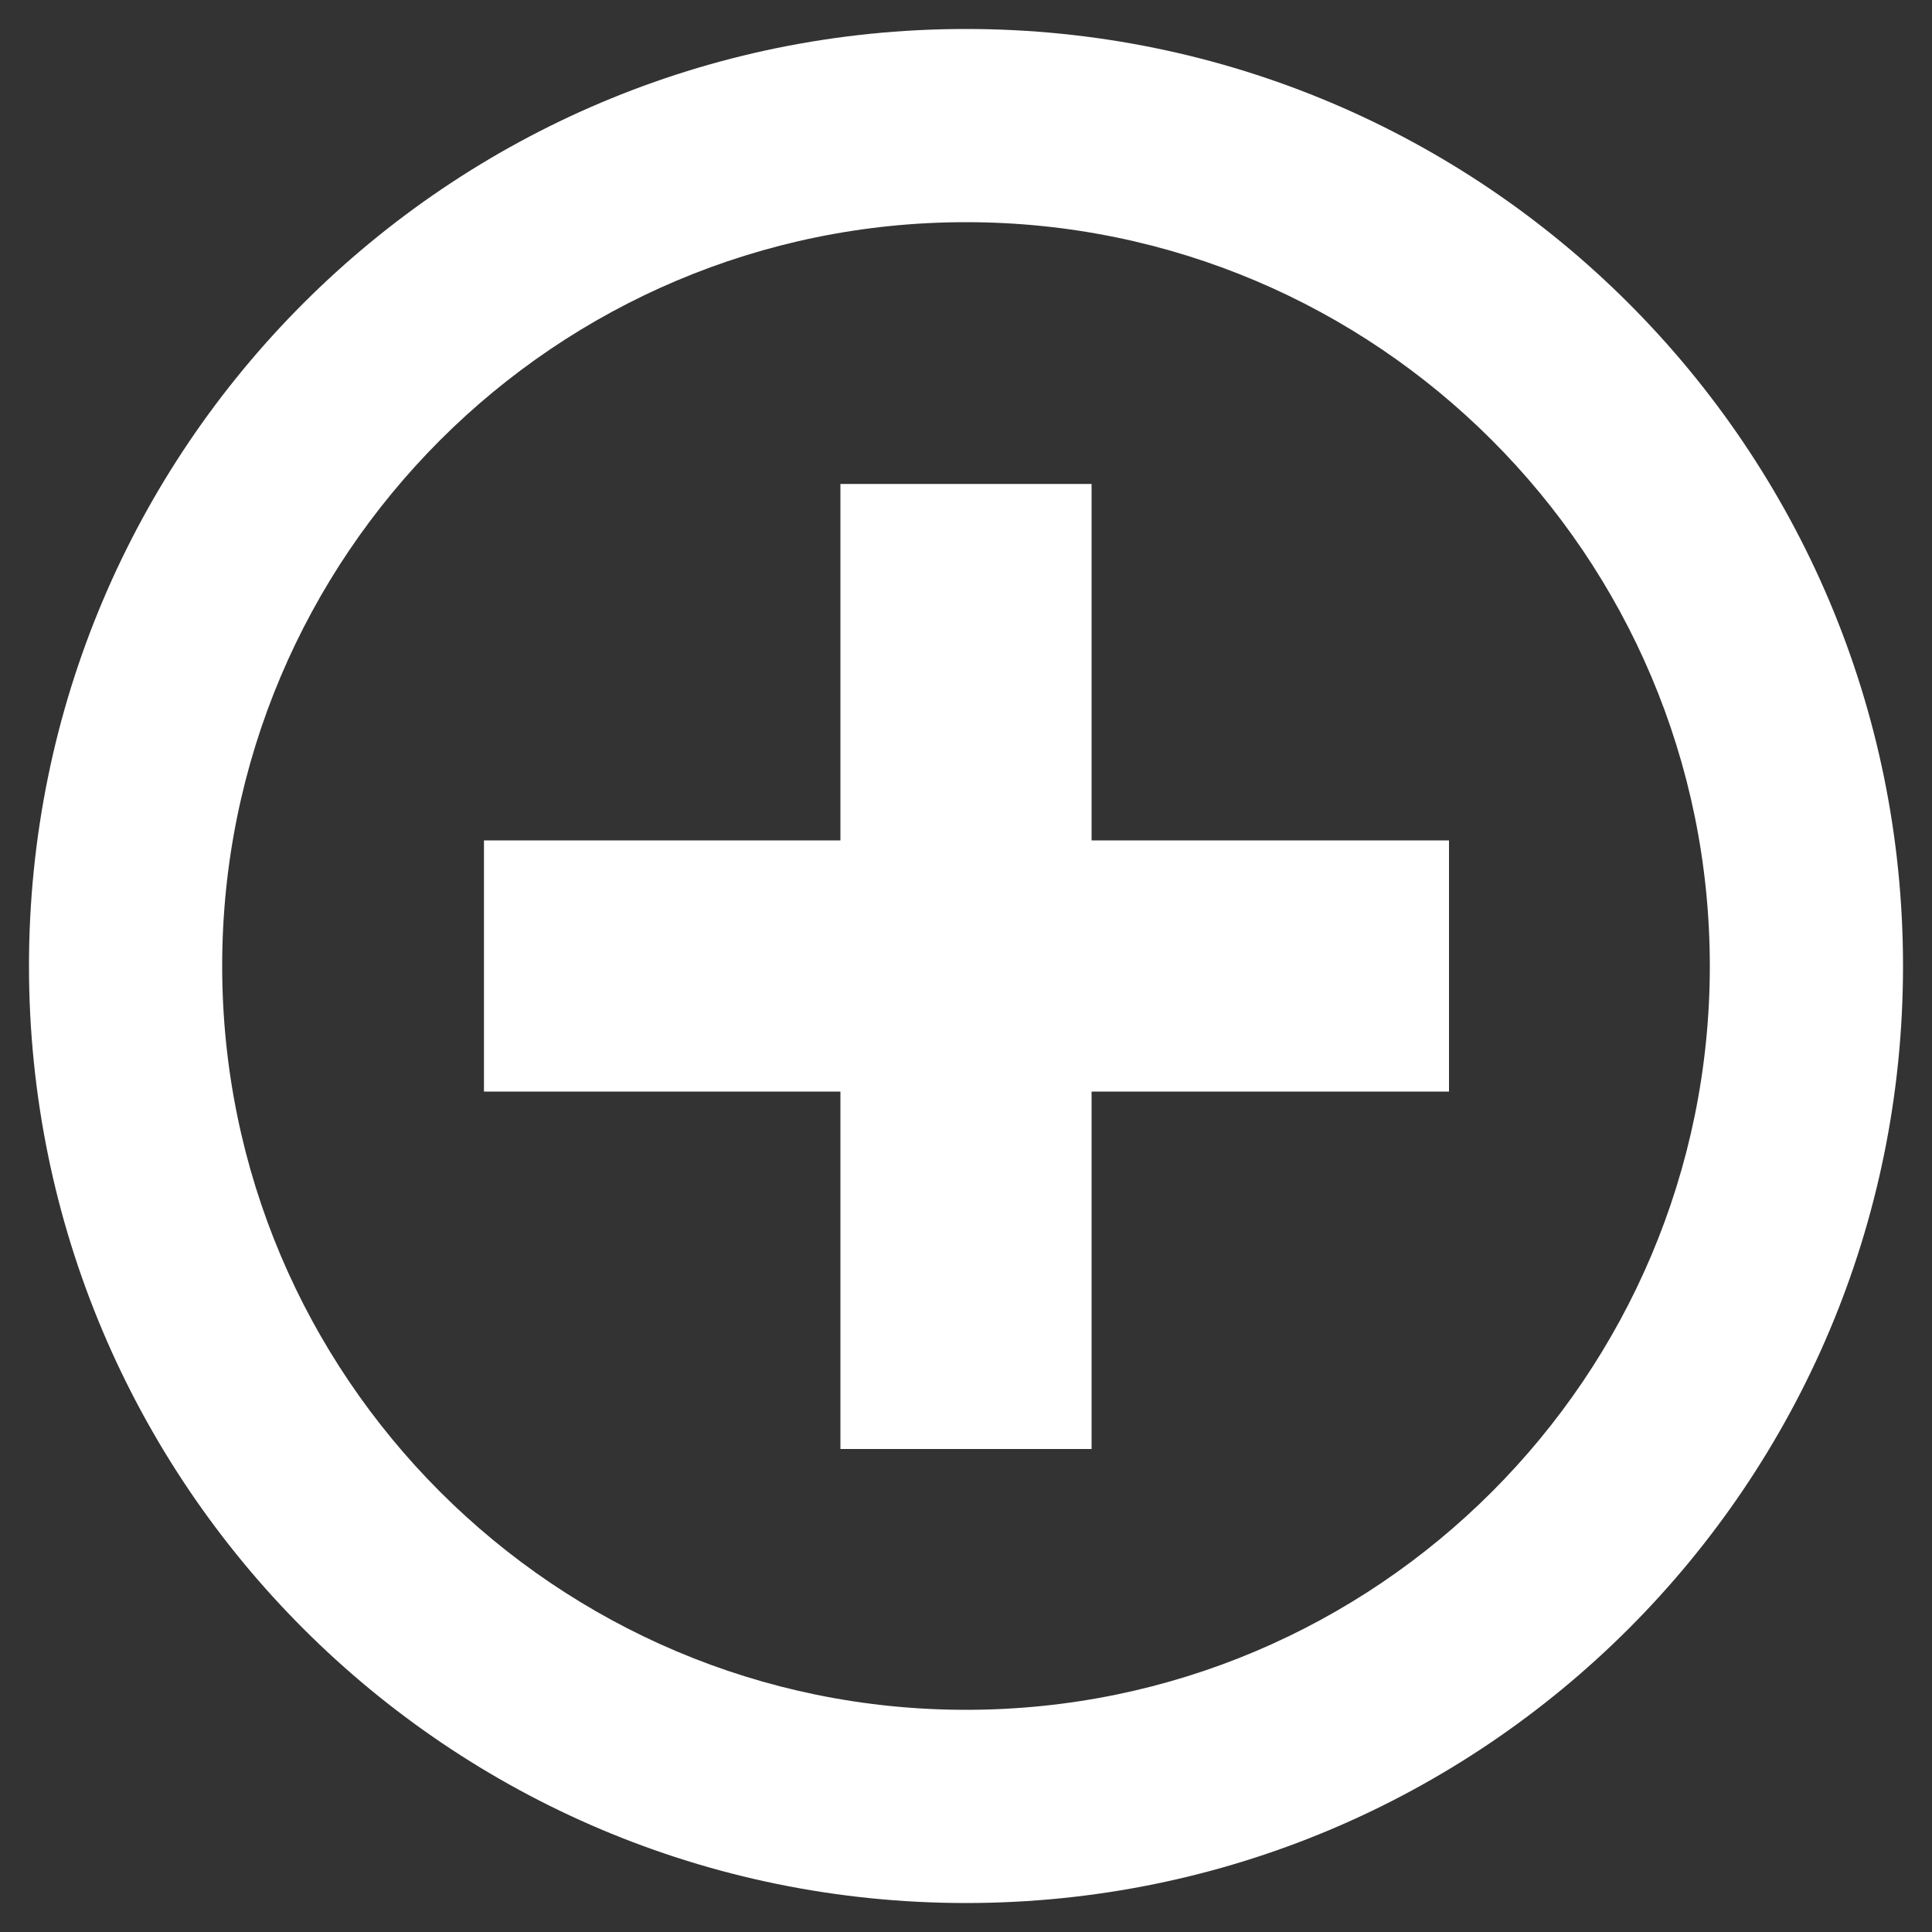 <?xml version="1.0" encoding="utf-8"?>
<!-- Generator: Adobe Illustrator 26.0.3, SVG Export Plug-In . SVG Version: 6.00 Build 0)  -->
<svg version="1.1" id="Calque_1" xmlns="http://www.w3.org/2000/svg" xmlns:xlink="http://www.w3.org/1999/xlink" x="0px" y="0px"
	 viewBox="0 0 200 200" style="enable-background:new 0 0 200 200;" xml:space="preserve">
<rect x="0" y="0" width="200" height="200" fill="#333333" stroke="none"/>
<style type="text/css">
	.st0{fill:none;stroke:#FFFFFF;stroke-width:26;stroke-miterlimit:10;}
	.st1{fill:#FFFFFF;}
</style>
<g>
	<line class="st0" x1="100" y1="50.1" x2="100" y2="150"/>
</g>
<g>
	<line class="st0" x1="150" y1="100" x2="50.1" y2="100"/>
</g>
<g>
	<path class="st1" d="M100,23c42.5,0,77,34.5,77,77s-34.5,77-77,77s-77-34.5-77-77S57.5,23,100,23 M100,3C46.4,3,3,46.4,3,100
		s43.4,97,97,97s97-43.4,97-97S153.6,3,100,3L100,3z"/>
</g>
</svg>
